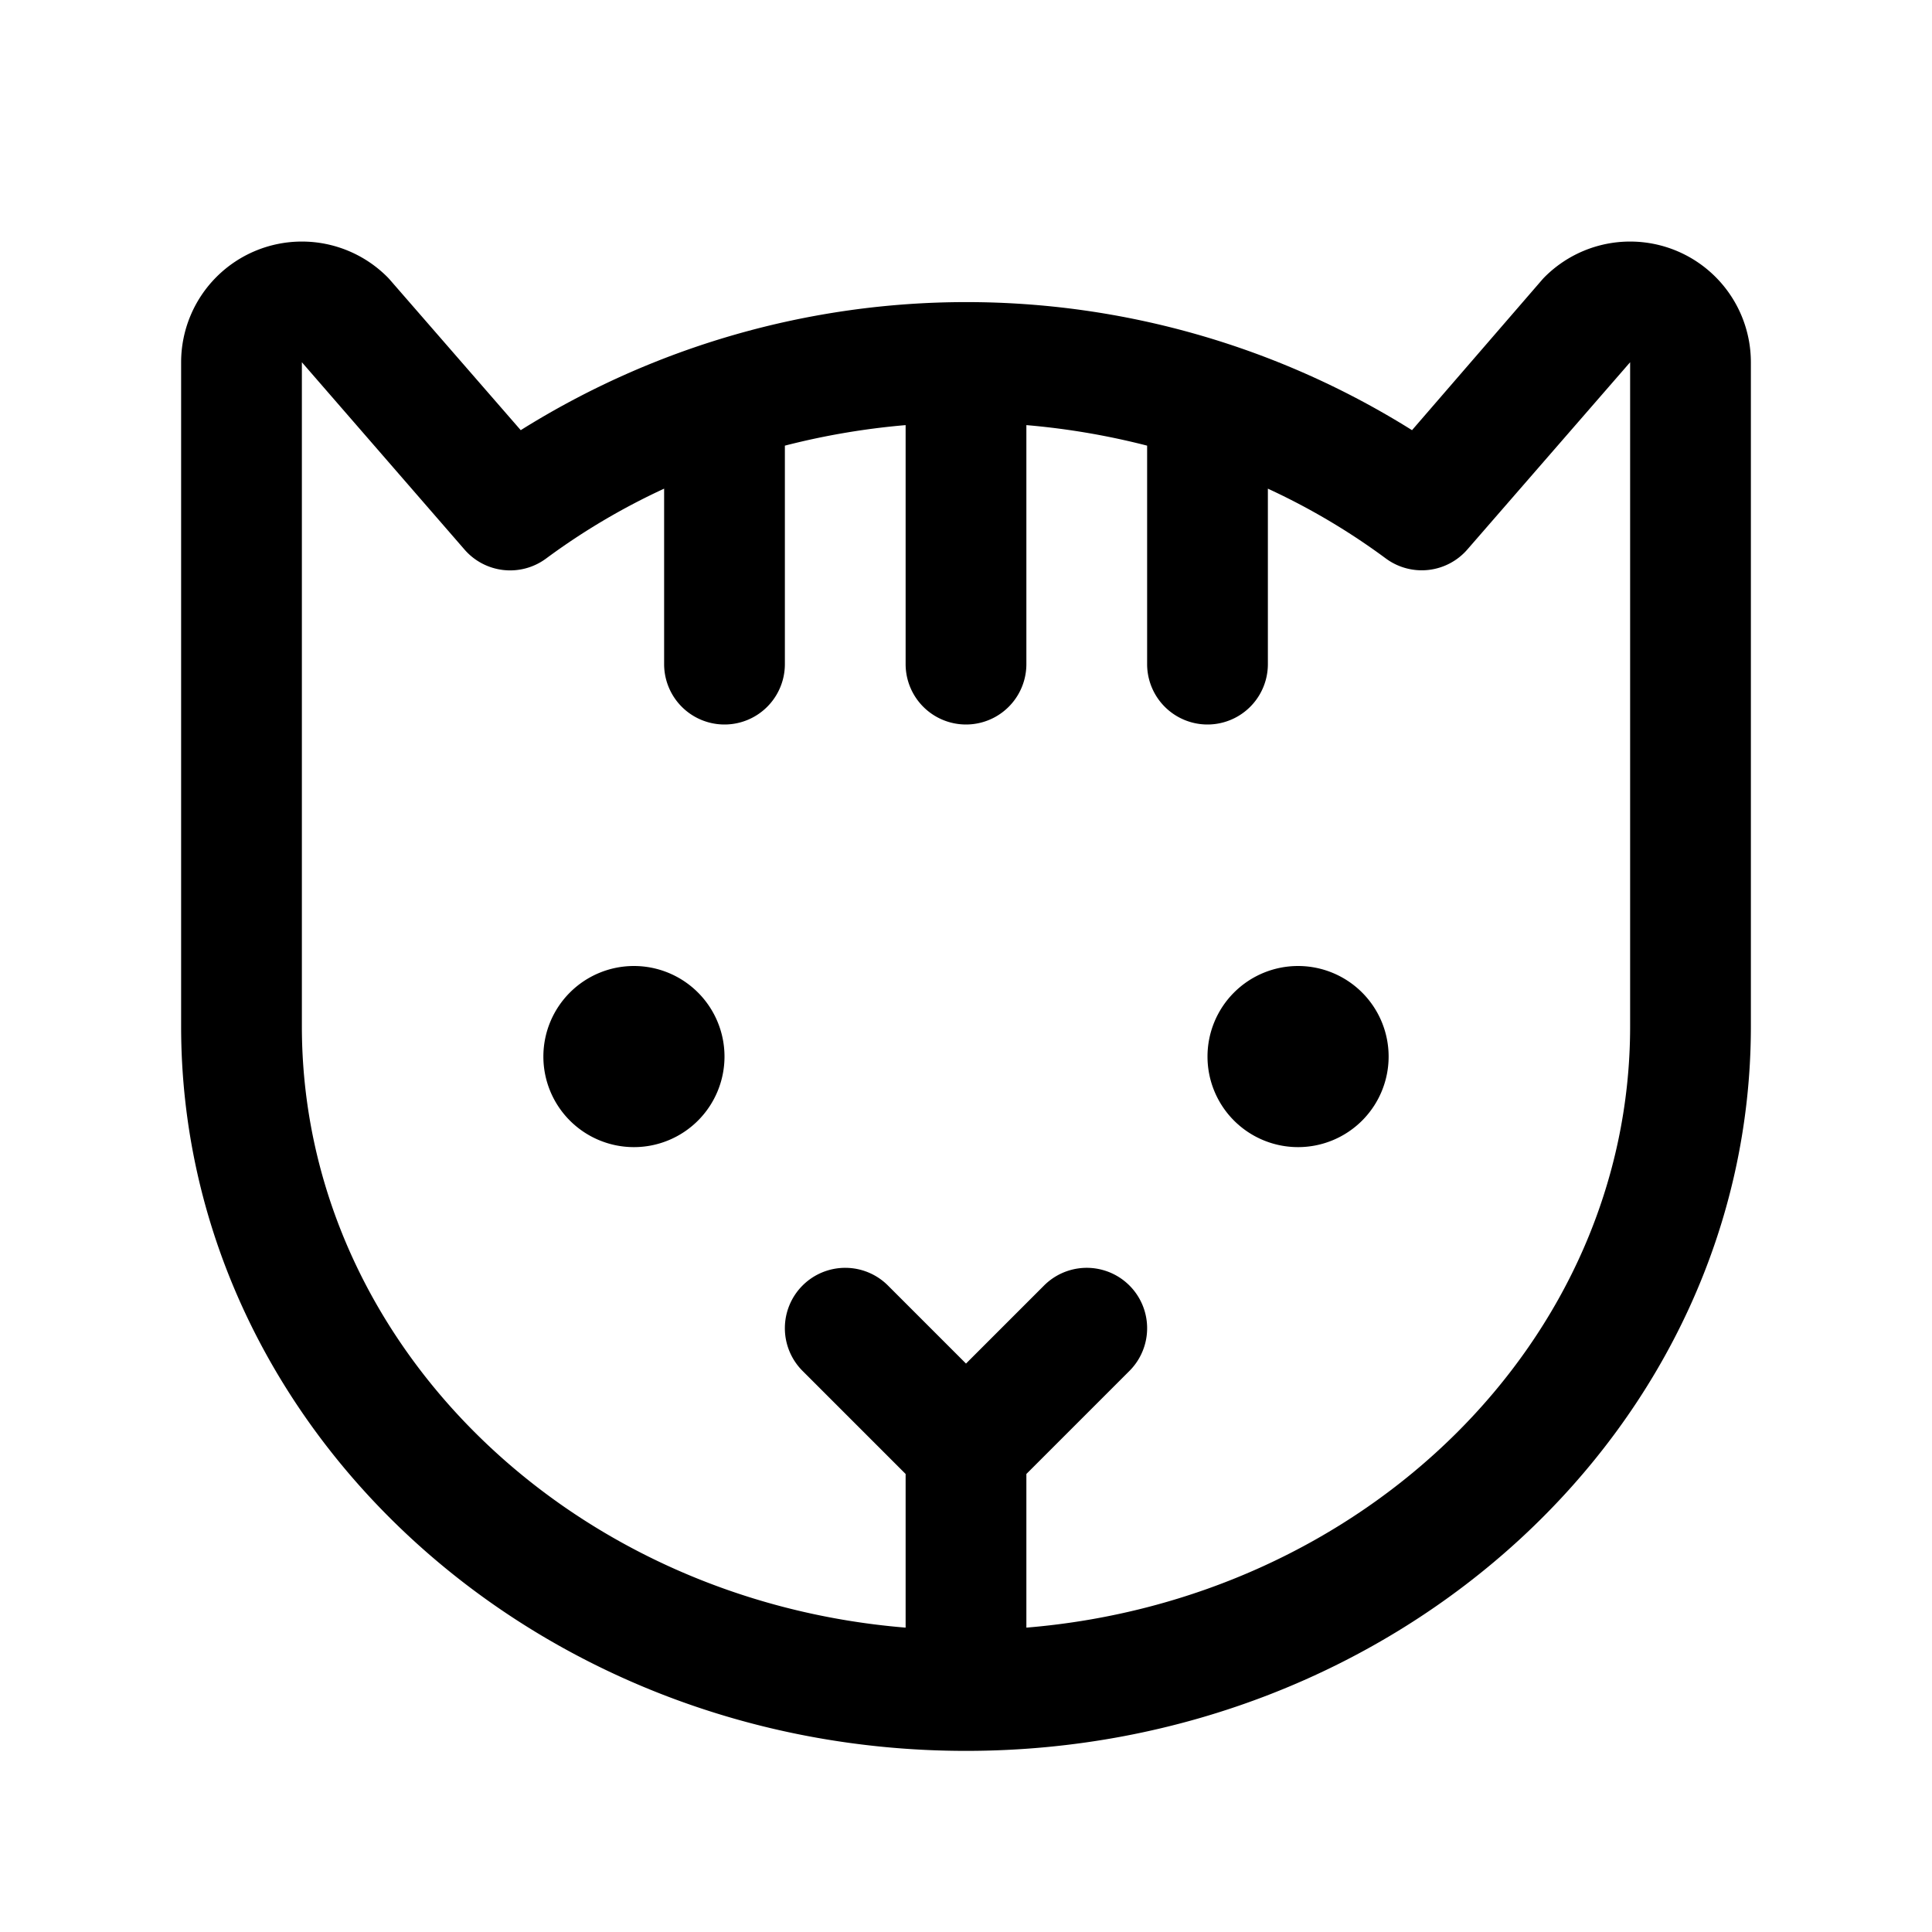 <svg xmlns="http://www.w3.org/2000/svg" viewBox="0 0 256 256" fill="currentColor" width="20" height="20"><path d="M96 140a12 12 0 11-12-12 12 12 0 0112 12zm76-12a12 12 0 1012 12 12 12 0 00-12-12zm60-80v88c0 52.93-46.65 96-104 96S24 188.93 24 136V48a16 16 0 0127.31-11.31c.14.14.26.27.38.41L69 57a111.22 111.22 0 01118.1 0l17.21-19.9c.12-.14.24-.27.38-.41A16 16 0 01232 48zm-16 0l-21.56 24.8a8 8 0 01-10.81 1.2A88.86 88.86 0 00168 64.75V88a8 8 0 11-16 0V59.05a97.43 97.43 0 00-16-2.72V88a8 8 0 11-16 0V56.33a97.43 97.43 0 00-16 2.72V88a8 8 0 11-16 0V64.75A88.86 88.86 0 0072.37 74a8 8 0 01-10.81-1.17L40 48v88c0 41.66 35.21 76 80 79.67v-20.36l-13.66-13.66a8 8 0 0111.32-11.31L128 180.68l10.34-10.34a8 8 0 0111.32 11.31L136 195.31v20.36c44.79-3.69 80-38 80-79.67z"/></svg>